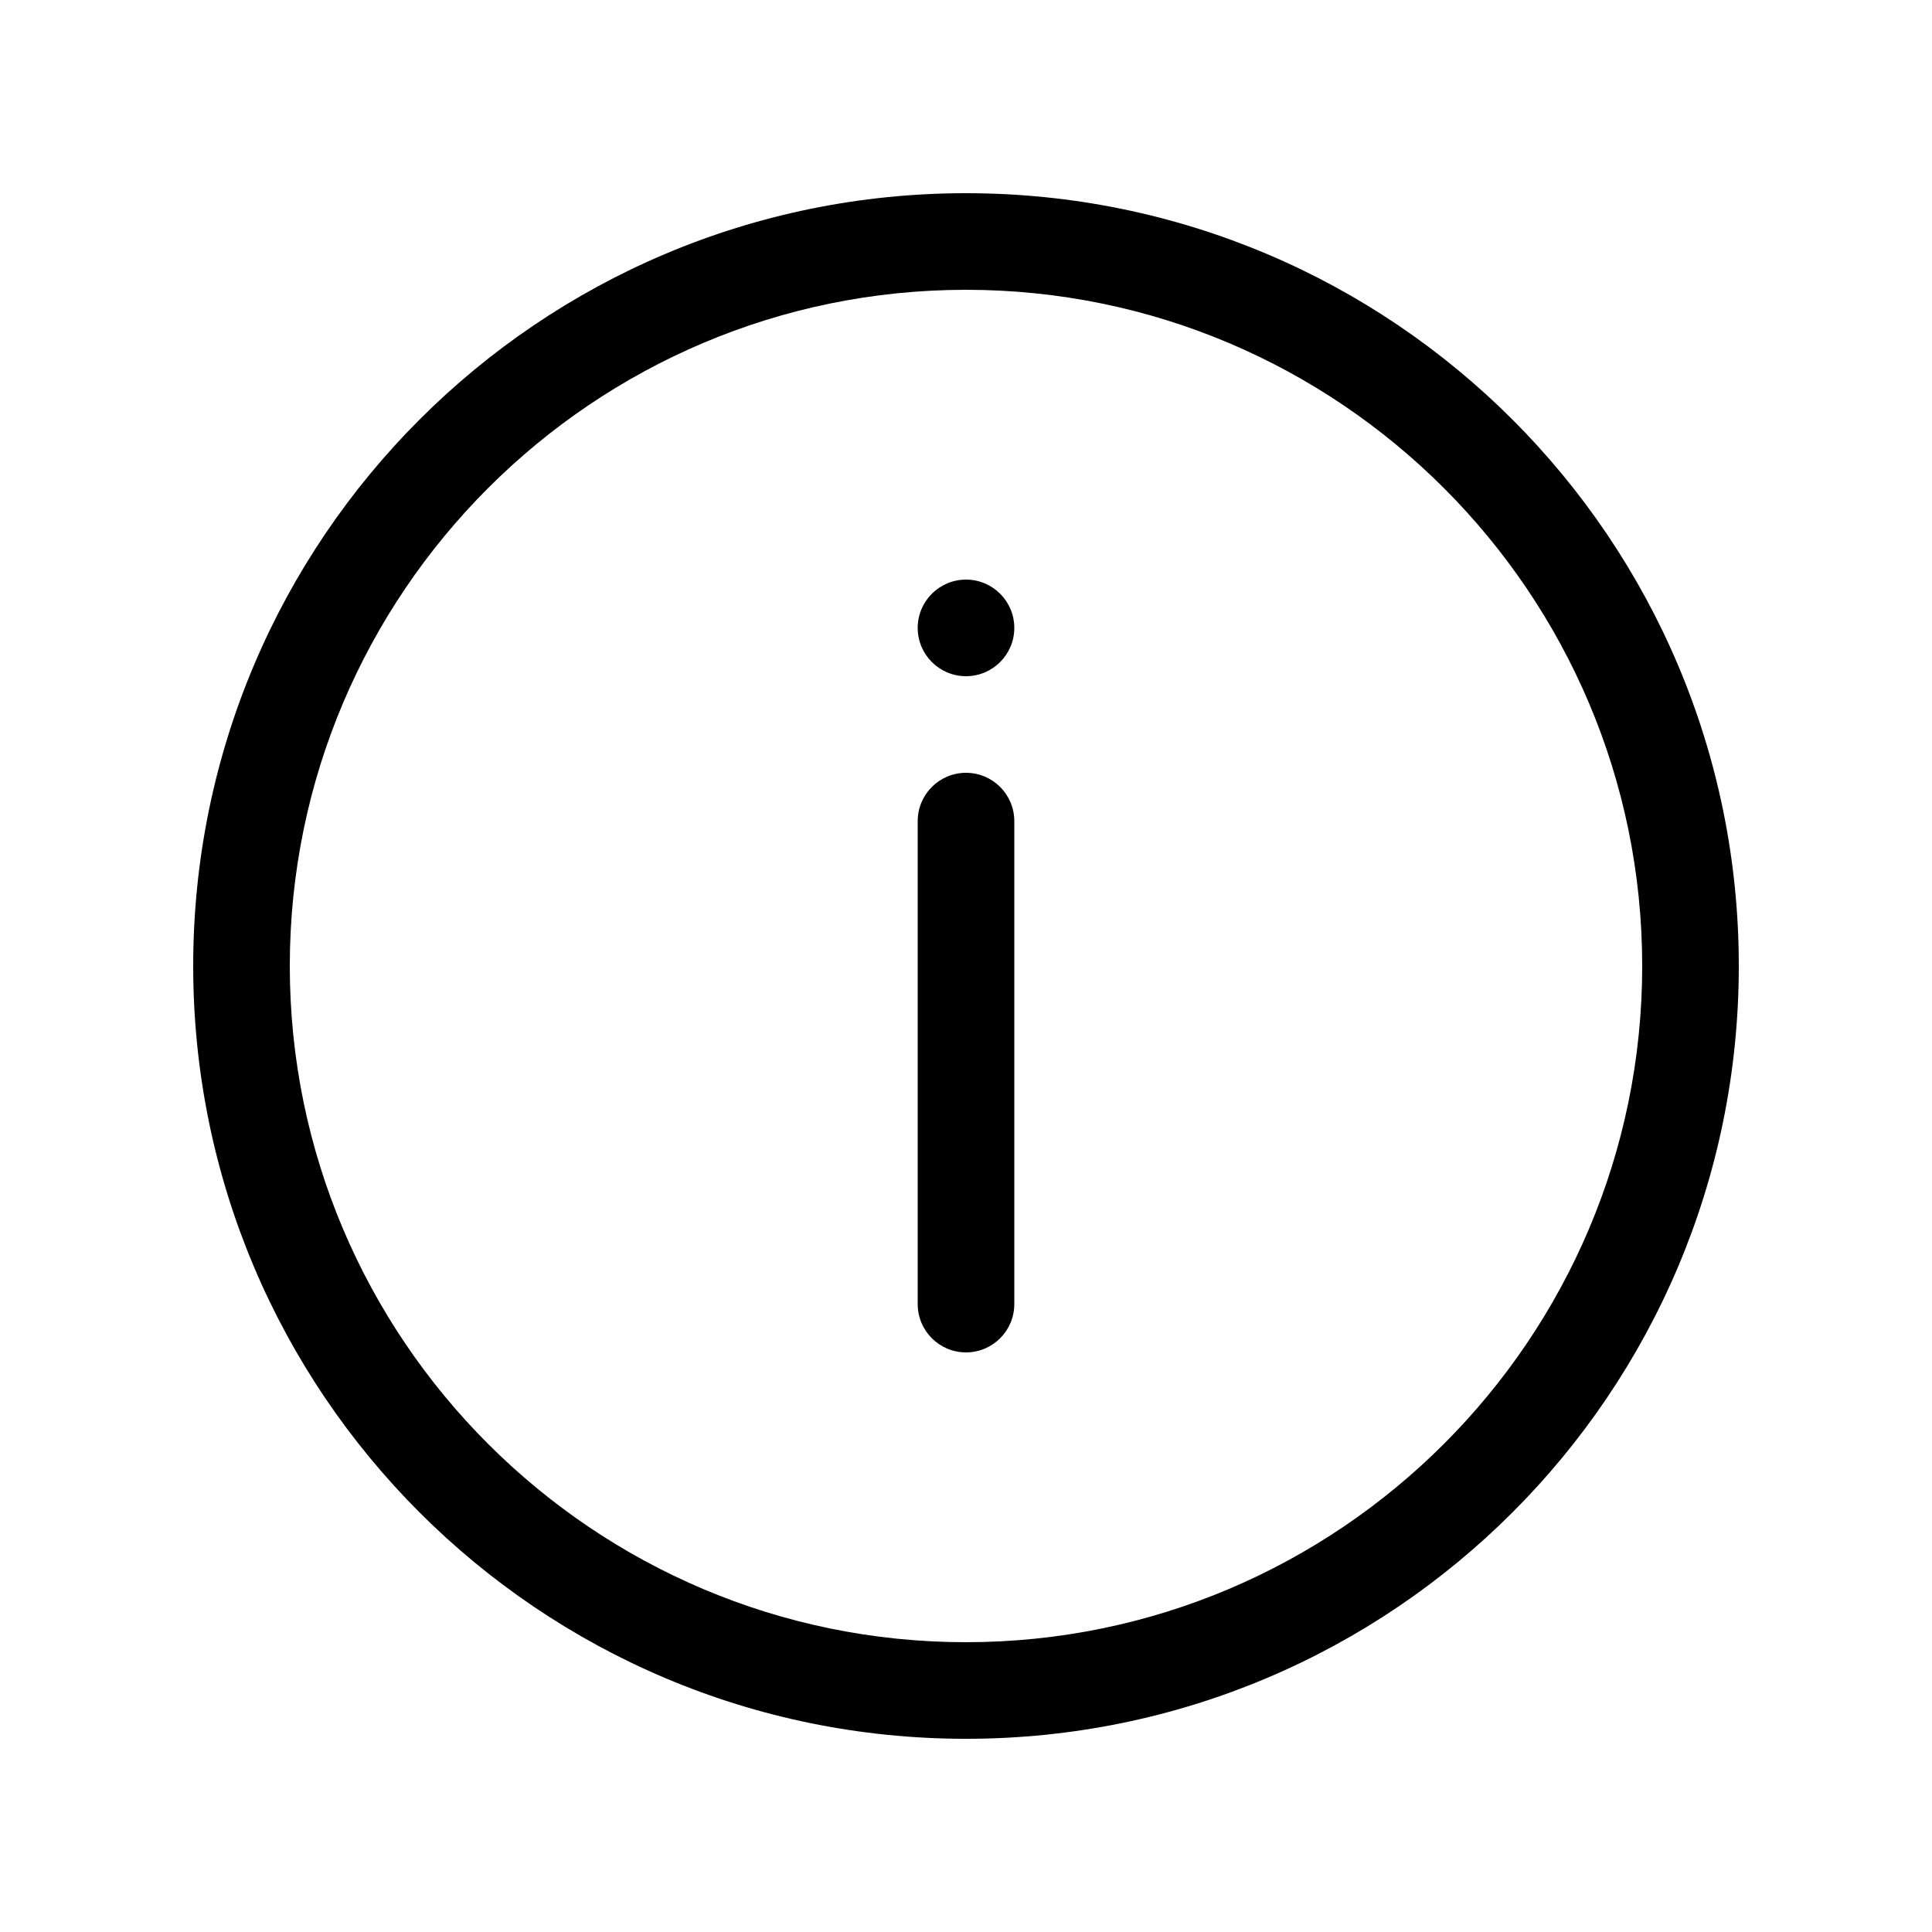 <?xml version="1.0" encoding="UTF-8"?>
<svg width="20px" height="20px" viewBox="0 0 20 20" version="1.1" xmlns="http://www.w3.org/2000/svg" xmlns:xlink="http://www.w3.org/1999/xlink">
    <!-- Generator: sketchtool 46.2 (44496) - http://www.bohemiancoding.com/sketch -->
    <title>info--small</title>
    <desc>Created with sketchtool.</desc>
    <defs></defs>
    <g id="Android" stroke="none" stroke-width="1" fill="none" fill-rule="evenodd">
        <g id="info--small" fill="#000000">
            <path d="M10.5,13.5 C10.5,13.776 10.276,14 10,14 C9.724,14 9.5,13.776 9.5,13.5 C9.5,13.224 9.724,13 10,13 C10.276,13 10.5,13.224 10.5,13.5 M10.5,6.5 L10.5,11.5 C10.5,11.776 10.276,12 10,12 C9.724,12 9.5,11.776 9.5,11.5 L9.5,6.5 C9.5,6.224 9.724,6 10,6 C10.276,6 10.5,6.224 10.5,6.5 M10,17 C6.141,17 3,13.86 3,10 C3,6.14 6.141,3 10,3 C13.859,3 17,6.14 17,10 C17,13.86 13.859,17 10,17 M10,2 C5.582,2 2,5.582 2,10 C2,14.418 5.582,18 10,18 C14.418,18 18,14.418 18,10 C18,5.582 14.418,2 10,2" id="Page-1" transform="translate(10, 10) scale(1, -1) translate(-10, -10) "></path>
        </g>
    </g>
</svg>